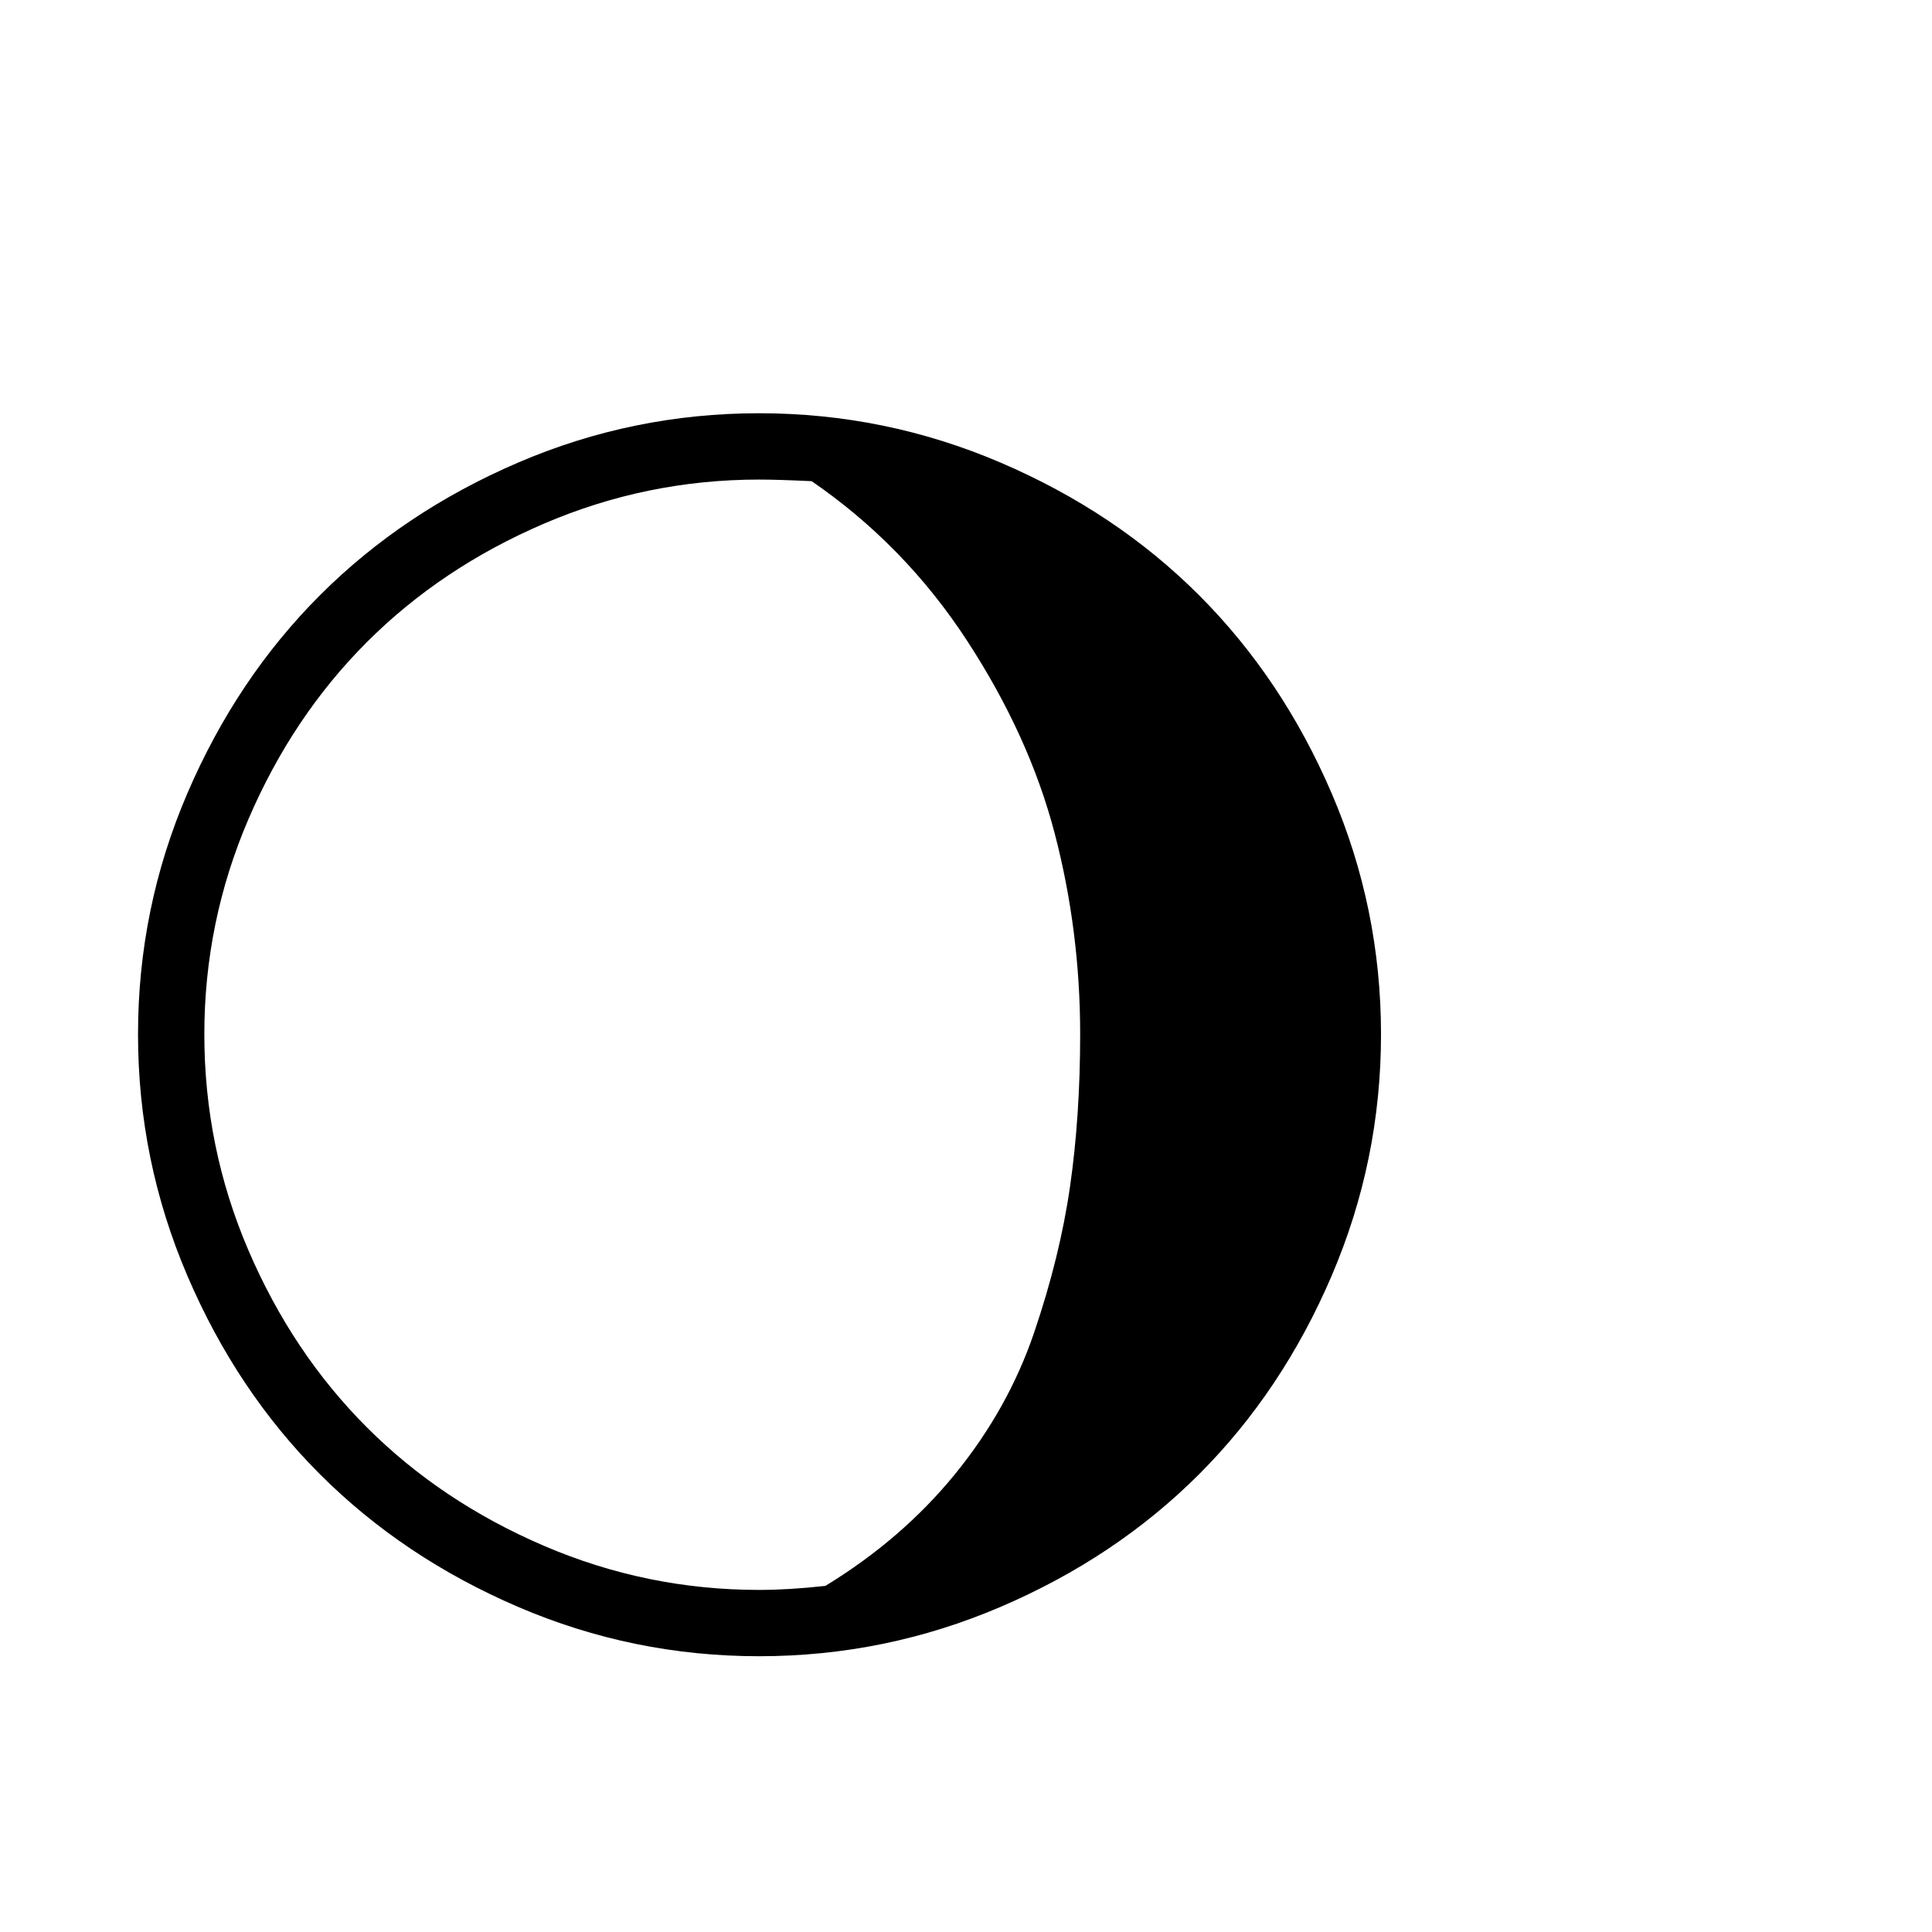 <svg viewBox="0 0 2389 2389" xmlns="http://www.w3.org/2000/svg"><path d="M170.667 1279q0-156 61-298t164-245 245-164 298-61 298.5 61 245.5 164 164 245 61 298-61 298.5-164 245.5-245.5 164-298.5 61-298-61-245-164-164-245.5-61-298.5zm82 0q0 140 54.5 267t146.5 219 219 146.5 266 54.5q37 0 82-5 95-58 160.5-138.5t97.5-174.5 44.5-181 12.5-188q0-128-31.5-248.5t-108.5-238.5-192-197q-42-2-65-2-139 0-266 54.5t-219 146.5-146.5 219-54.5 266z"/></svg>